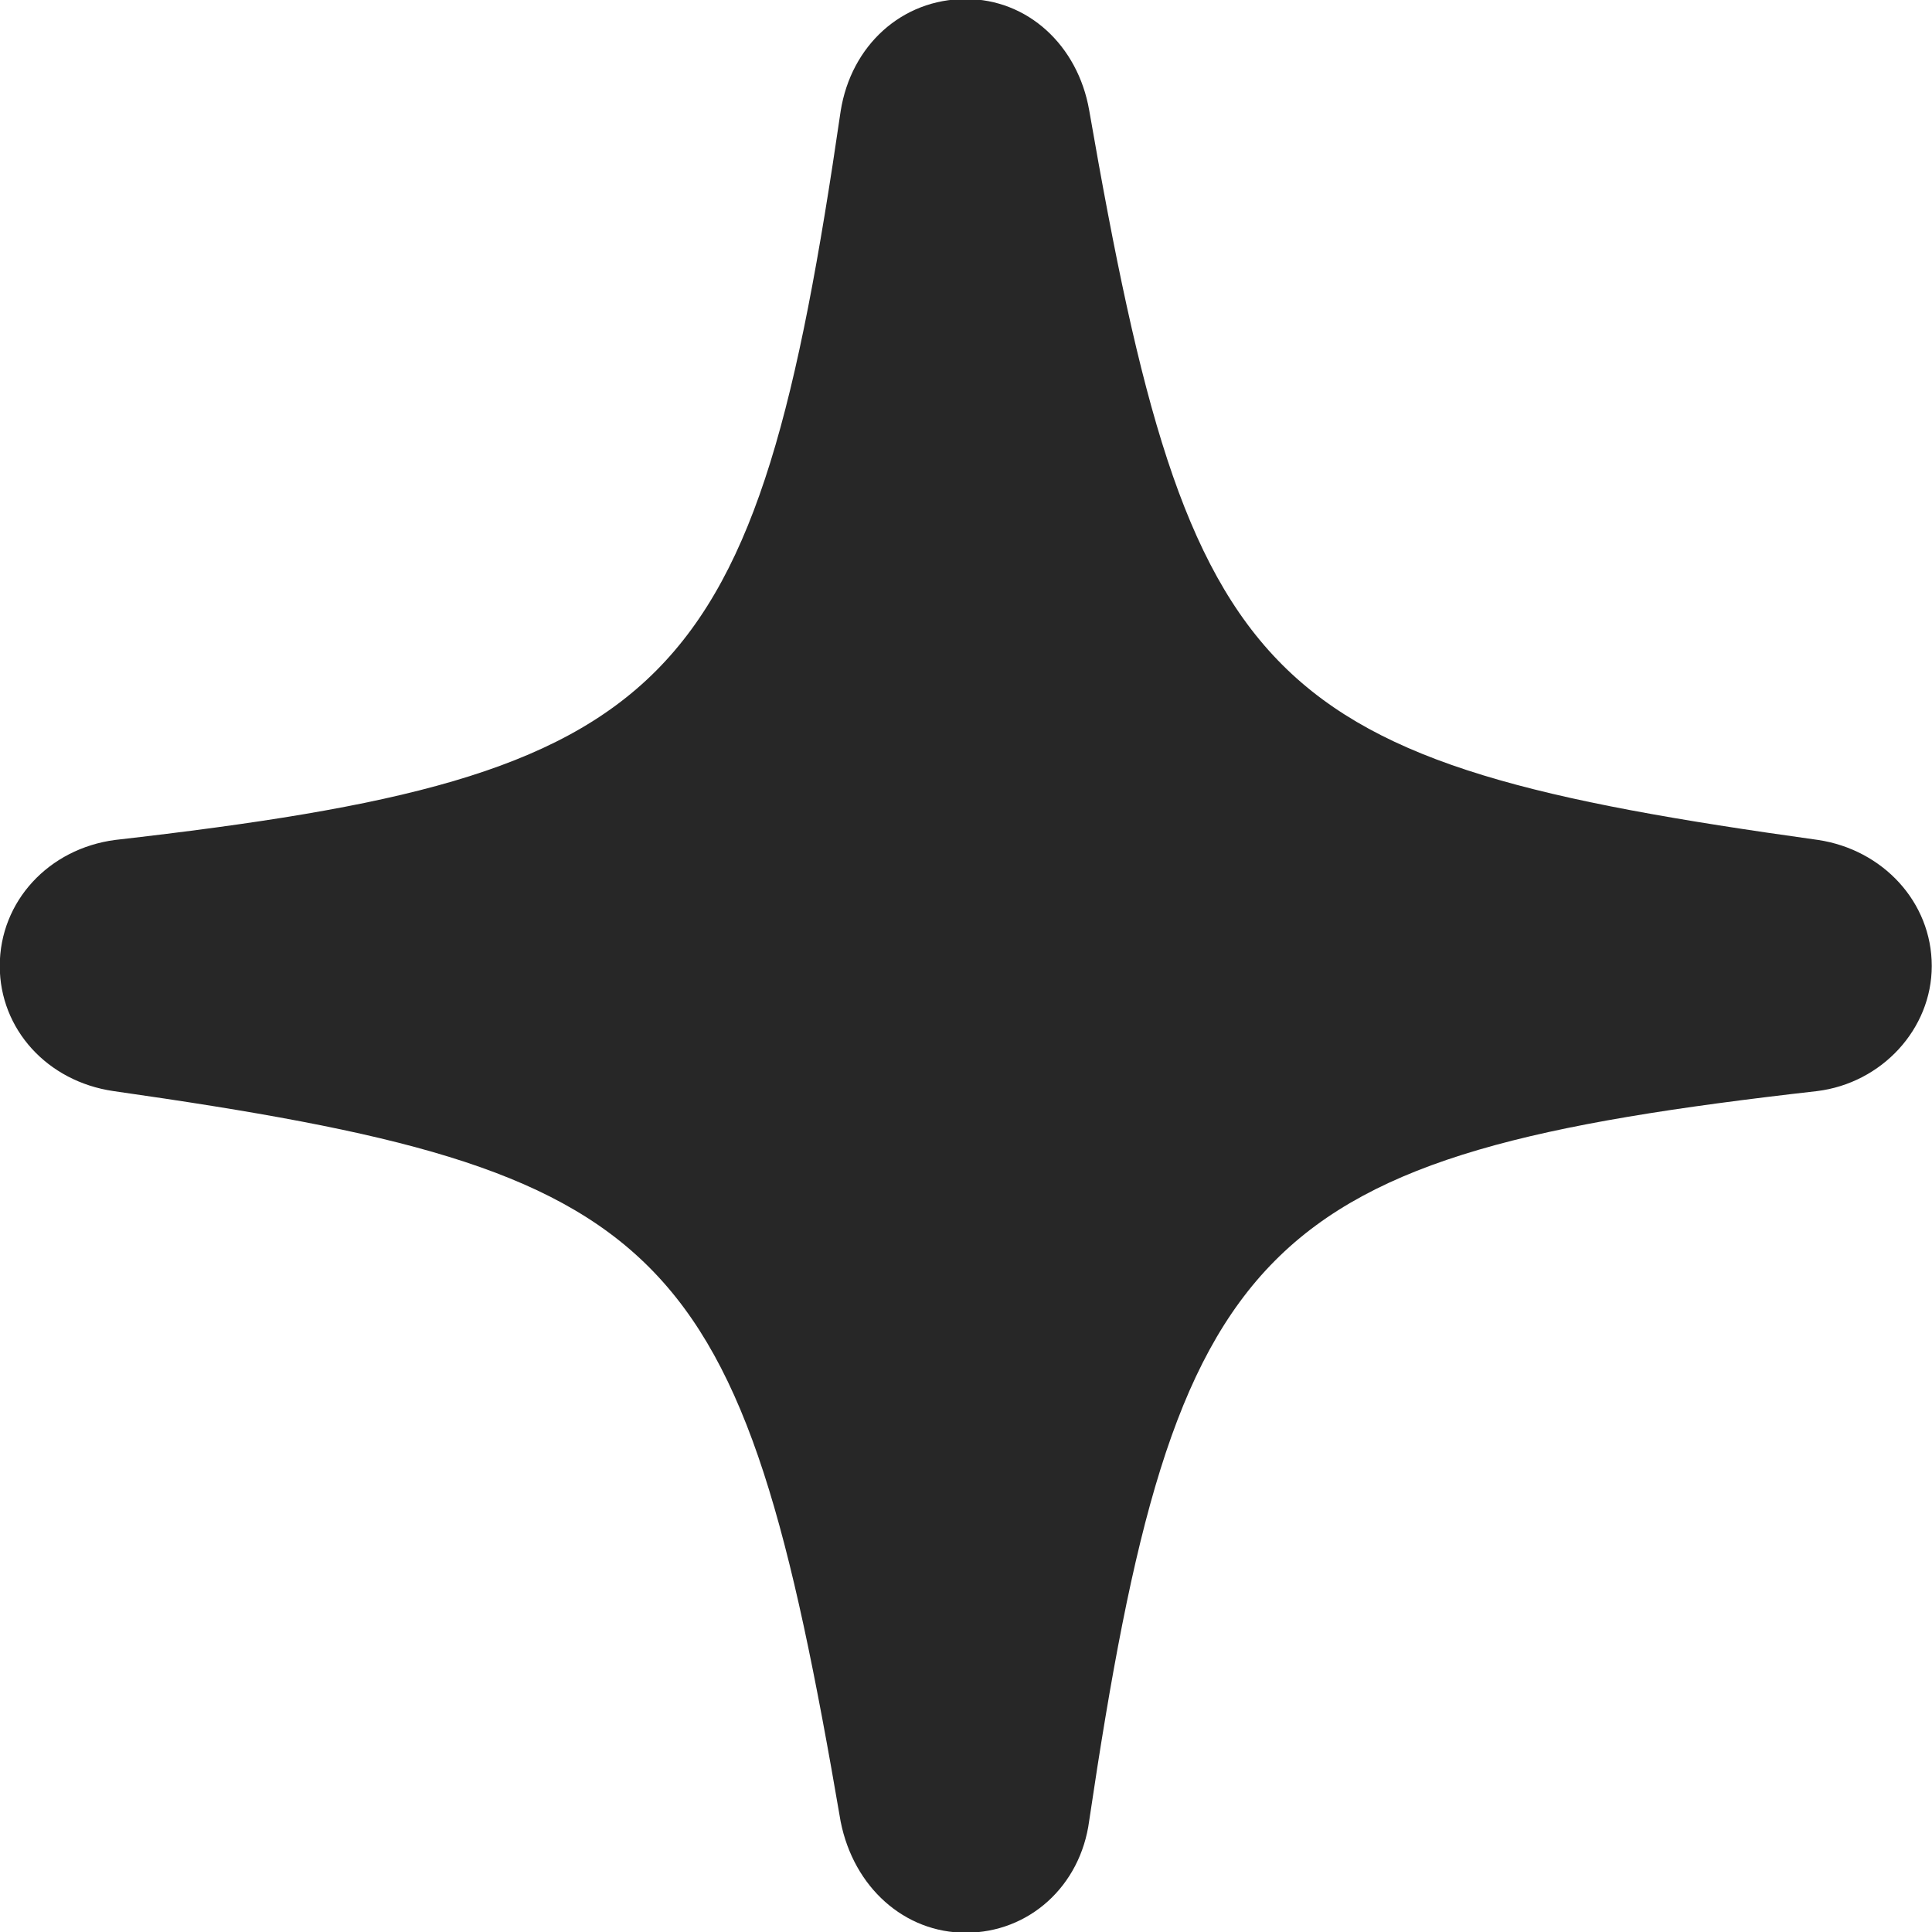 <svg width="8" height="8" viewBox="0 0 8 8" fill="none" xmlns="http://www.w3.org/2000/svg">
<path d="M3.999 8.003C4.26 8.003 4.474 7.811 4.51 7.54C4.869 5.119 5.198 4.782 7.524 4.518C7.792 4.485 7.999 4.261 7.999 4C7.999 3.735 7.796 3.518 7.528 3.478C5.216 3.156 4.93 2.873 4.51 0.456C4.463 0.188 4.256 -0.004 3.999 -0.004C3.735 -0.004 3.524 0.188 3.481 0.46C3.129 2.877 2.8 3.213 0.477 3.478C0.202 3.514 -0.001 3.732 -0.001 4C-0.001 4.261 0.195 4.478 0.47 4.518C2.785 4.848 3.068 5.127 3.481 7.543C3.535 7.815 3.745 8.003 3.999 8.003Z" fill="#272727"/>
</svg>
